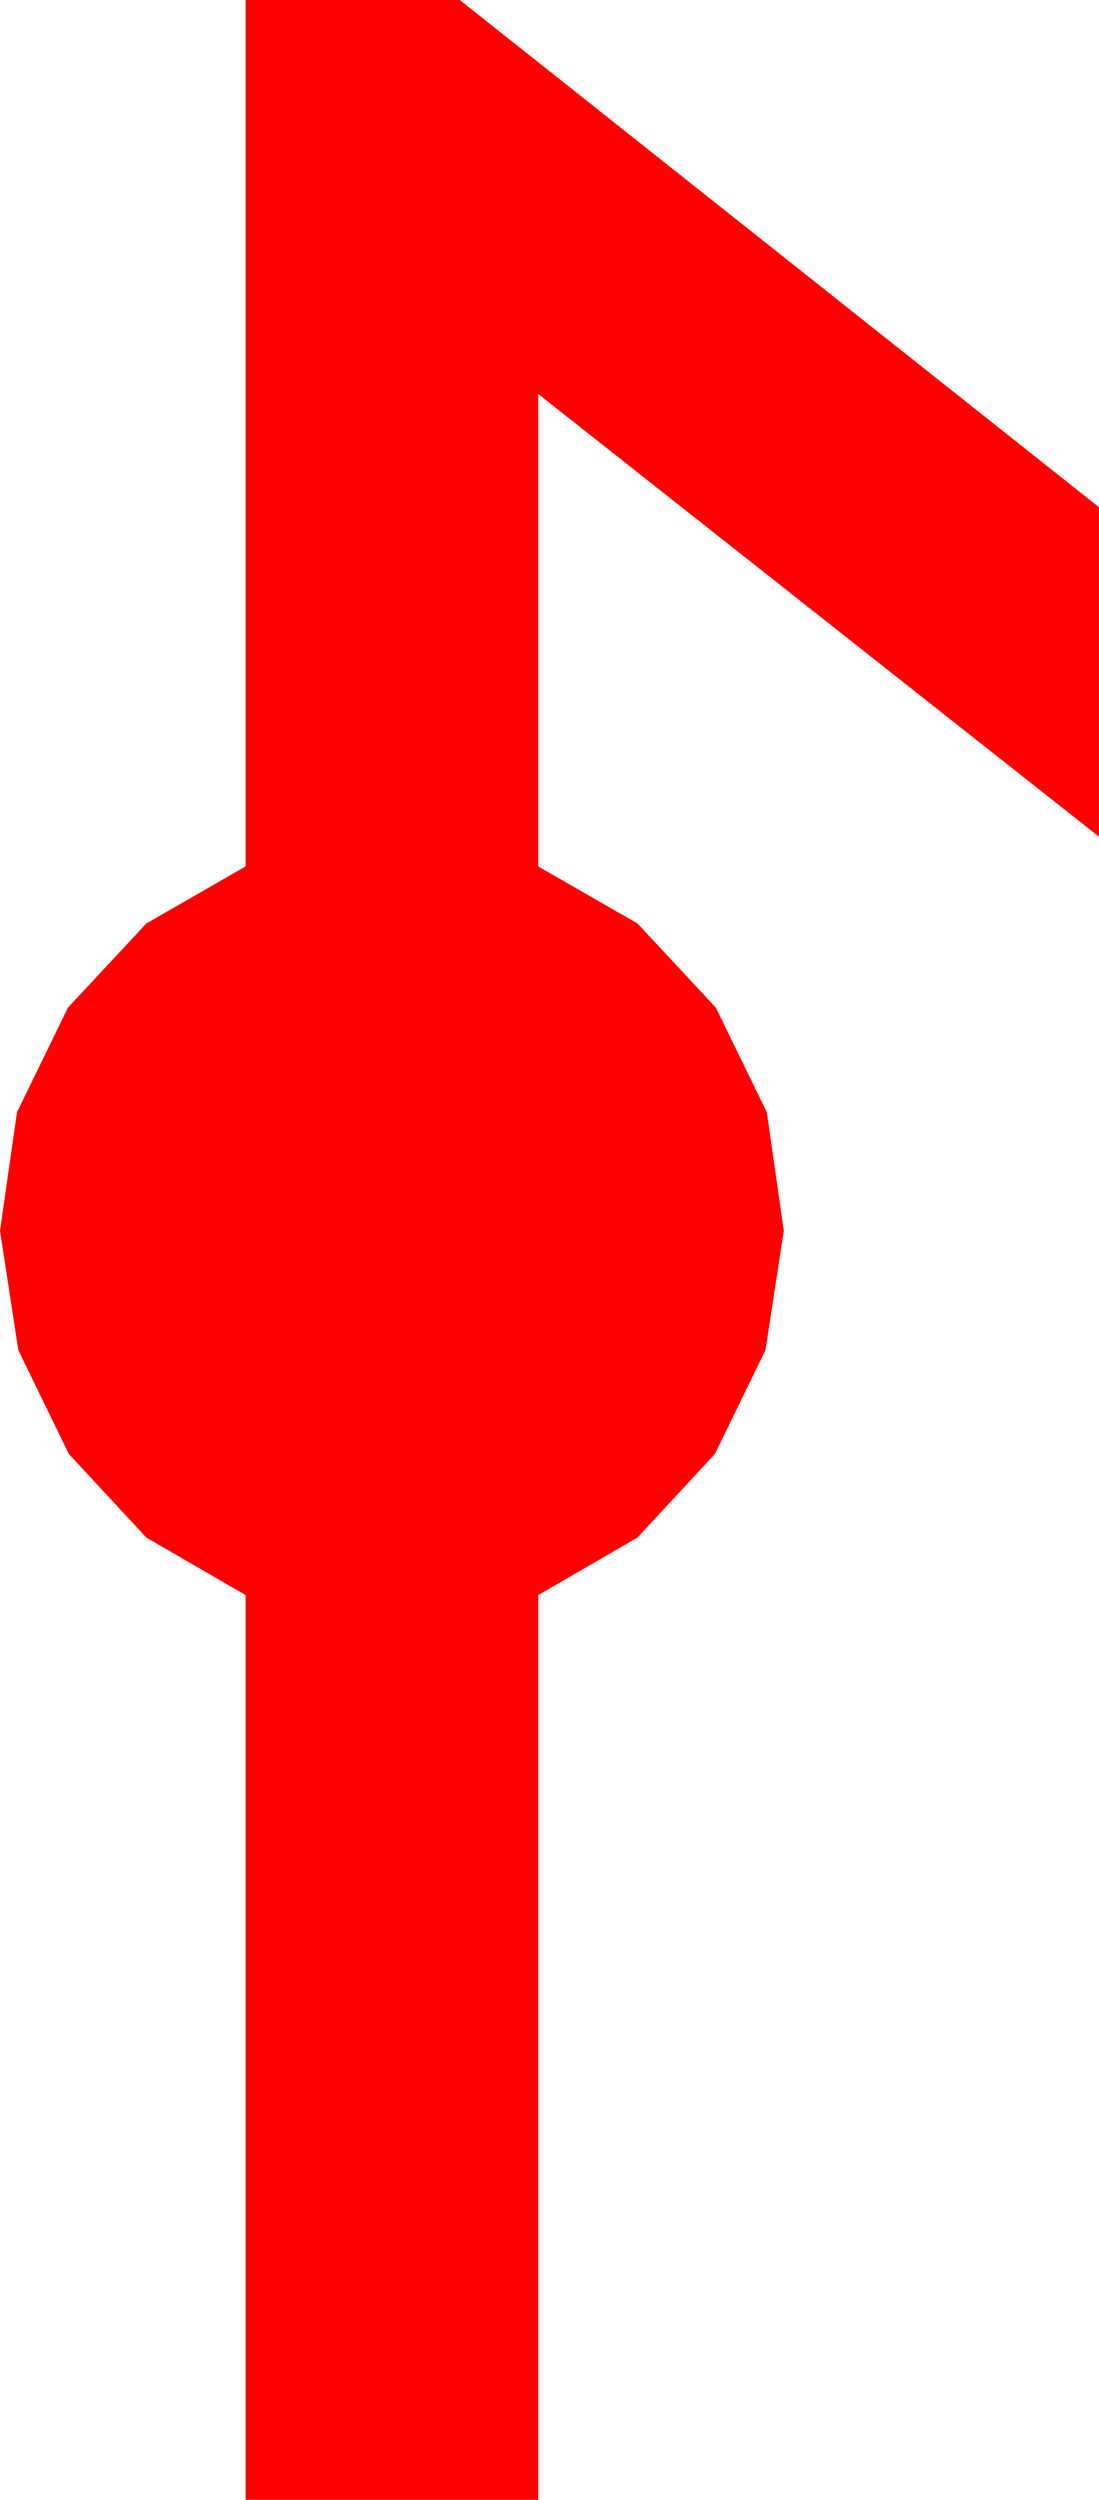 <?xml version="1.0" encoding="utf-8"?>
<!DOCTYPE svg PUBLIC "-//W3C//DTD SVG 1.1//EN" "http://www.w3.org/Graphics/SVG/1.1/DTD/svg11.dtd">
<svg width="18.486" height="42.012" xmlns="http://www.w3.org/2000/svg" xmlns:xlink="http://www.w3.org/1999/xlink" xmlns:xml="http://www.w3.org/XML/1998/namespace" version="1.1">
  <g>
    <g>
      <path style="fill:#FF0000;fill-opacity:1" d="M4.131,0L7.734,0 18.486,8.525 18.486,14.062 9.053,6.621 9.053,14.561 10.723,15.52 12.041,16.934 12.898,18.691 13.184,20.684 12.876,22.69 12.026,24.434 10.723,25.84 9.053,26.807 9.053,42.012 4.131,42.012 4.131,26.807 2.461,25.84 1.157,24.434 0.308,22.69 0,20.684 0.286,18.691 1.143,16.934 2.461,15.52 4.131,14.561 4.131,0z" />
    </g>
  </g>
</svg>